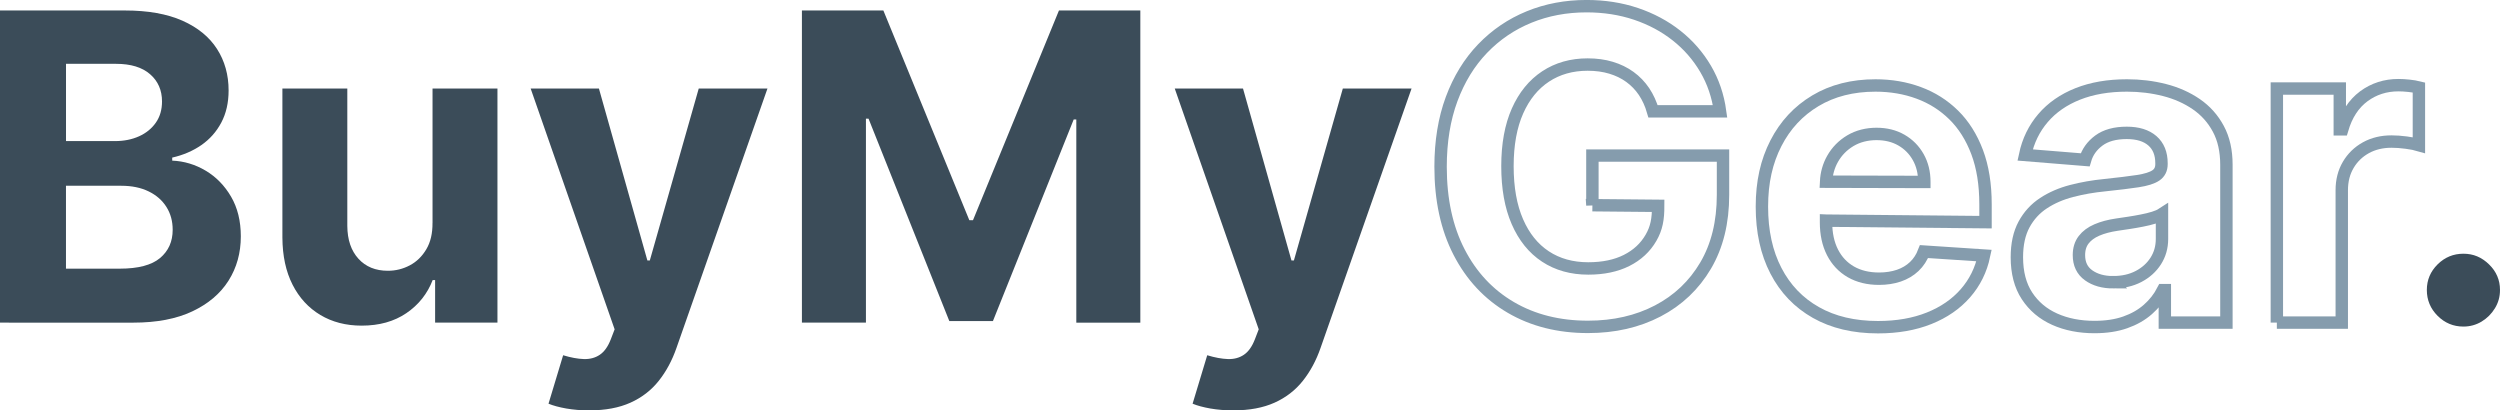 <?xml version="1.0" encoding="UTF-8"?>
<svg id="Layer_2" data-name="Layer 2" xmlns="http://www.w3.org/2000/svg" viewBox="0 0 806.41 132.38">
  <defs>
    <style>
      .cls-1 {
        fill: none;
        stroke: #859cad;
        stroke-width: 4px;
      }

      .cls-2 {
        fill: #3b4c59;
        stroke-width: 0px;
      }
    </style>
  </defs>
  <g id="buymygear_-_light" data-name="buymygear - light">
    <g>
      <path class="cls-2" d="M0,104.06V3.38h40.31c7.41,0,13.58,1.1,18.53,3.29,4.95,2.2,8.67,5.24,11.16,9.12s3.74,8.35,3.74,13.4c0,3.93-.79,7.38-2.36,10.35-1.57,2.97-3.73,5.39-6.46,7.28-2.74,1.88-5.86,3.22-9.37,4.01v.98c3.83.16,7.43,1.25,10.79,3.24,3.36,2,6.09,4.79,8.19,8.38,2.1,3.59,3.15,7.86,3.15,12.81,0,5.34-1.32,10.1-3.96,14.28-2.64,4.18-6.53,7.48-11.68,9.91-5.15,2.43-11.49,3.64-19.03,3.64H0ZM21.29,45.51h15.78c2.92,0,5.51-.52,7.79-1.55,2.28-1.03,4.08-2.5,5.41-4.4,1.33-1.9,1.99-4.18,1.99-6.83,0-3.64-1.29-6.57-3.86-8.8-2.57-2.23-6.22-3.34-10.94-3.34h-16.17v24.93ZM21.29,86.66h17.35c5.93,0,10.26-1.14,12.98-3.42,2.72-2.28,4.08-5.32,4.08-9.12,0-2.79-.67-5.24-2.02-7.37-1.34-2.13-3.25-3.8-5.73-5.01-2.48-1.21-5.42-1.82-8.82-1.82h-17.85v26.74Z"/>
      <path class="cls-2" d="M139.52,71.91V28.55h20.94v75.51h-20.11v-13.72h-.79c-1.7,4.42-4.53,7.98-8.48,10.67-3.95,2.69-8.76,4.03-14.43,4.03-5.05,0-9.49-1.15-13.32-3.44s-6.83-5.56-8.97-9.78c-2.15-4.23-3.24-9.29-3.27-15.19V28.55h20.94v44.34c.03,4.46,1.23,7.98,3.59,10.57,2.36,2.59,5.52,3.88,9.49,3.88,2.52,0,4.88-.58,7.08-1.75,2.2-1.16,3.97-2.89,5.33-5.19,1.36-2.29,2.02-5.13,1.99-8.5Z"/>
      <path class="cls-2" d="M190.11,132.38c-2.65,0-5.14-.21-7.45-.61-2.31-.41-4.22-.93-5.73-1.55l4.72-15.63c2.46.75,4.68,1.16,6.66,1.23,1.98.06,3.7-.39,5.16-1.38,1.46-.98,2.65-2.65,3.56-5.01l1.23-3.2-27.09-77.68h22.02l15.63,55.46h.79l15.78-55.46h22.17l-29.35,83.67c-1.41,4.06-3.32,7.61-5.73,10.64-2.41,3.03-5.45,5.38-9.12,7.03-3.67,1.65-8.1,2.48-13.27,2.48Z"/>
      <path class="cls-2" d="M258.69,3.38h26.25l27.73,67.65h1.18L341.58,3.38h26.25v100.69h-20.65V38.53h-.84l-26.06,65.04h-14.06l-26.06-65.29h-.84v65.78h-20.65V3.38Z"/>
      <path class="cls-2" d="M397.87,132.38c-2.65,0-5.14-.21-7.45-.61-2.31-.41-4.22-.93-5.73-1.55l4.72-15.63c2.46.75,4.68,1.16,6.66,1.23,1.98.06,3.7-.39,5.16-1.38,1.46-.98,2.65-2.65,3.56-5.01l1.23-3.2-27.09-77.68h22.02l15.63,55.46h.79l15.78-55.46h22.17l-29.35,83.67c-1.41,4.06-3.32,7.61-5.73,10.64-2.41,3.03-5.45,5.38-9.12,7.03-3.67,1.65-8.1,2.48-13.27,2.48Z"/>
      <path class="cls-1" d="M513.65,66.21v-16.03h42.13v12.68c0,8.85-1.87,16.44-5.6,22.79-3.74,6.34-8.88,11.23-15.44,14.65-6.56,3.42-14.06,5.14-22.52,5.14-9.44,0-17.73-2.09-24.88-6.27-7.15-4.18-12.71-10.13-16.69-17.85-3.98-7.72-5.97-16.89-5.97-27.51,0-8.16,1.19-15.45,3.56-21.85,2.38-6.41,5.71-11.84,10-16.3,4.29-4.46,9.29-7.85,15-10.18,5.7-2.33,11.88-3.49,18.53-3.49,5.7,0,11.01.83,15.93,2.48,4.92,1.66,9.28,3.99,13.1,7.01,3.82,3.02,6.94,6.6,9.37,10.74s3.98,8.71,4.67,13.69h-21.63c-.69-2.39-1.66-4.51-2.9-6.37-1.25-1.85-2.76-3.42-4.55-4.72s-3.82-2.29-6.1-2.97c-2.28-.69-4.79-1.03-7.55-1.03-5.15,0-9.66,1.28-13.54,3.83-3.88,2.56-6.91,6.27-9.07,11.13s-3.25,10.81-3.25,17.82,1.06,12.98,3.2,17.9,5.15,8.66,9.05,11.23c3.9,2.57,8.51,3.86,13.82,3.86,4.82,0,8.94-.86,12.36-2.58,3.42-1.72,6.05-4.15,7.87-7.3,1.82-3.15,2.32-6.03,2.32-10.32l-21.22-.2Z"/>
      <path class="cls-1" d="M589.01,71.17v.54c0,3.74.7,6.96,2.09,9.69,1.39,2.72,3.37,4.82,5.92,6.29,2.56,1.47,5.59,2.21,9.09,2.21,2.33,0,4.46-.33,6.39-.98,1.93-.66,3.59-1.64,4.97-2.95,1.38-1.31,2.42-2.92,3.15-4.82l19.37,1.28c-.98,4.65-2.99,8.71-6.02,12.17s-6.93,6.15-11.7,8.06-10.27,2.88-16.49,2.88c-7.77,0-14.45-1.58-20.03-4.74-5.59-3.16-9.89-7.65-12.9-13.47-3.02-5.82-4.52-12.71-4.52-20.67s1.51-14.58,4.52-20.45c3.01-5.87,7.27-10.44,12.76-13.72s11.94-4.92,19.35-4.92c4.98,0,9.63.79,13.94,2.38,4.31,1.59,8.08,3.97,11.31,7.15,3.23,3.18,5.74,7.17,7.55,11.97,1.8,4.8,2.7,10.41,2.7,16.84v5.75l-51.42-.49ZM589.04,58.61c-.01.25-.02.51-.02.76M620.72,58.68c0-3.02-.66-5.69-1.97-8.01s-3.12-4.15-5.43-5.48c-2.31-1.33-4.99-1.99-8.04-1.99s-5.99.73-8.43,2.19c-2.44,1.46-4.35,3.41-5.73,5.85-1.26,2.23-1.96,4.69-2.09,7.37l31.69.08Z"/>
      <path class="cls-1" d="M675.64,105.49c-4.82,0-9.11-.84-12.88-2.53-3.77-1.69-6.74-4.2-8.92-7.52s-3.27-7.48-3.27-12.46c0-4.2.77-7.72,2.31-10.57,1.54-2.85,3.64-5.14,6.29-6.88,2.65-1.74,5.68-3.05,9.07-3.93,3.39-.88,6.96-1.51,10.69-1.87,4.39-.46,7.93-.89,10.62-1.3s4.64-1.02,5.85-1.84c1.21-.82,1.82-2.03,1.82-3.64v-.3c0-3.11-.98-5.52-2.93-7.23-1.95-1.7-4.71-2.56-8.28-2.56-3.77,0-6.77.83-9,2.48-2.23,1.66-3.7,3.73-4.42,6.22l-19.37-1.57c.98-4.59,2.92-8.56,5.8-11.92,2.88-3.36,6.61-5.95,11.18-7.77,4.57-1.82,9.87-2.73,15.9-2.73,4.2,0,8.22.49,12.07,1.47s7.28,2.51,10.28,4.57,5.37,4.71,7.1,7.94c1.74,3.23,2.61,7.09,2.61,11.58v50.93h-19.86v-10.47h-.59c-1.21,2.36-2.83,4.43-4.87,6.22-2.03,1.79-4.47,3.18-7.33,4.18-2.85,1-6.15,1.5-9.88,1.5ZM681.64,91.03c3.08,0,5.8-.61,8.16-1.84,2.36-1.23,4.21-2.89,5.56-4.99,1.34-2.1,2.02-4.47,2.02-7.13v-8.01c-.66.43-1.55.81-2.68,1.16s-2.4.66-3.81.93c-1.41.28-2.82.53-4.23.74s-2.69.4-3.83.57c-2.46.36-4.6.93-6.44,1.72-1.84.79-3.26,1.84-4.28,3.17-1.02,1.33-1.52,2.97-1.52,4.94,0,2.85,1.04,5.02,3.12,6.51,2.08,1.49,4.73,2.24,7.94,2.24Z"/>
      <path class="cls-1" d="M734.43,104.06V28.55h20.3v13.17h.79c1.38-4.69,3.69-8.23,6.93-10.64,3.25-2.41,6.98-3.61,11.21-3.61,1.05,0,2.18.07,3.39.2,1.21.13,2.28.31,3.2.54v18.58c-.98-.29-2.34-.56-4.08-.79-1.74-.23-3.33-.34-4.77-.34-3.08,0-5.83.66-8.24,1.99-2.41,1.33-4.31,3.17-5.7,5.53-1.39,2.36-2.09,5.08-2.09,8.16v42.72h-20.94Z"/>
      <path class="cls-2" d="M794.61,105.34c-3.25,0-6.02-1.16-8.33-3.47-2.31-2.31-3.47-5.09-3.47-8.33s1.16-5.96,3.47-8.26c2.31-2.29,5.09-3.44,8.33-3.44s5.9,1.15,8.26,3.44c2.36,2.29,3.54,5.05,3.54,8.26,0,2.16-.55,4.14-1.65,5.92-1.1,1.79-2.53,3.21-4.3,4.28-1.77,1.06-3.72,1.6-5.85,1.6Z"/>
    </g>
  </g>
</svg>